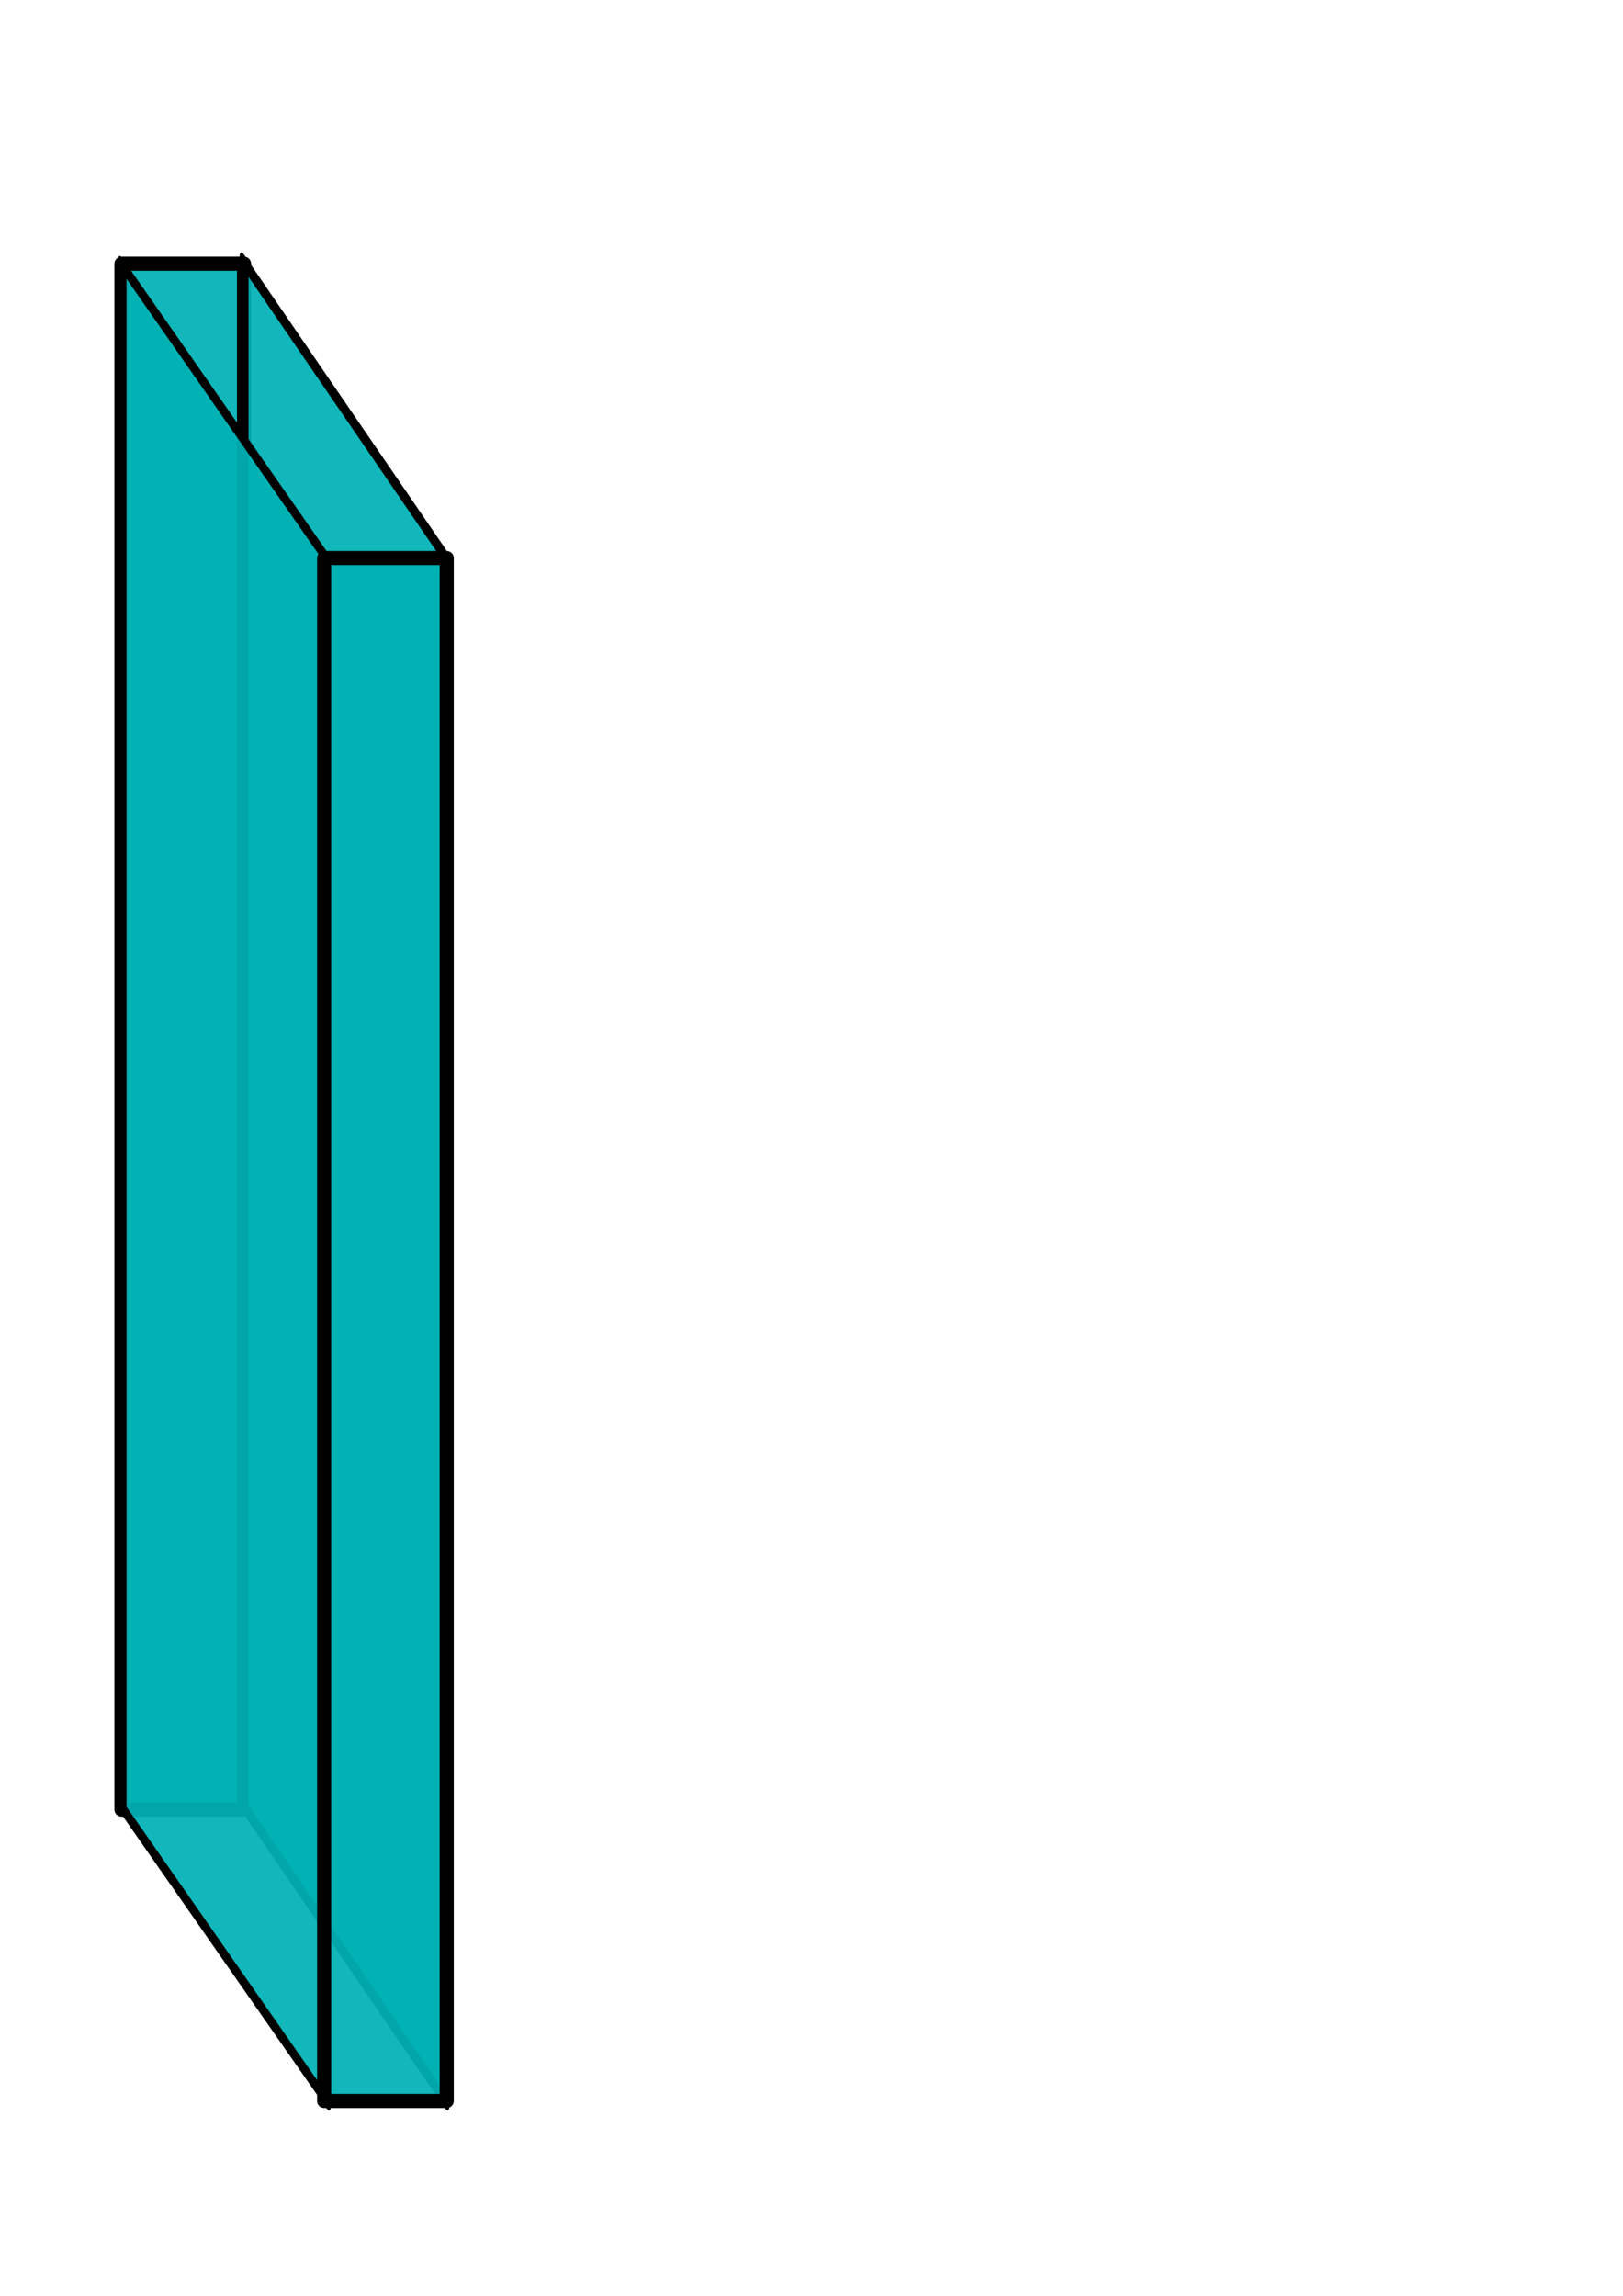 <?xml version="1.0" encoding="UTF-8" standalone="no"?>
<!-- Created with Inkscape (http://www.inkscape.org/) -->

<svg
   xmlns:osb="http://www.openswatchbook.org/uri/2009/osb"
   xmlns:dc="http://purl.org/dc/elements/1.1/"
   xmlns:cc="http://creativecommons.org/ns#"
   xmlns:rdf="http://www.w3.org/1999/02/22-rdf-syntax-ns#"
   xmlns:svg="http://www.w3.org/2000/svg"
   xmlns="http://www.w3.org/2000/svg"
   xmlns:sodipodi="http://sodipodi.sourceforge.net/DTD/sodipodi-0.dtd"
   xmlns:inkscape="http://www.inkscape.org/namespaces/inkscape"
   width="744.094"
   height="1052.362"
   id="svg2"
   version="1.1"
   inkscape:version="0.48.4 r9939"
   sodipodi:docname="platformmirror.png">
  <defs
     id="defs4">
    <linearGradient
       id="linearGradient4066"
       osb:paint="solid">
      <stop
         style="stop-color:#b50000;stop-opacity:1;"
         offset="0"
         id="stop4068" />
    </linearGradient>
  </defs>
  <sodipodi:namedview
     id="base"
     pagecolor="#ffffff"
     bordercolor="#666666"
     borderopacity="1.0"
     inkscape:pageopacity="0.0"
     inkscape:pageshadow="2"
     inkscape:zoom="0.49497475"
     inkscape:cx="648.07379"
     inkscape:cy="419.20375"
     inkscape:document-units="px"
     inkscape:current-layer="g4033"
     showgrid="false"
     inkscape:window-width="1366"
     inkscape:window-height="706"
     inkscape:window-x="-8"
     inkscape:window-y="-8"
     inkscape:window-maximized="1" />
  <g
     inkscape:label="Layer 1"
     inkscape:groupmode="layer"
     id="layer1">
    <g
       id="g3859">
      <g
         id="g3895"
         style="fill-opacity:1;fill:#806b00">
        <g
           id="g4033">
          <g
             id="g5546"
             transform="matrix(-1,0,0,1,260.51,0)">
            <rect
               style="fill:#00b2b5;fill-opacity:0.931;stroke:#000000;stroke-width:6.48;stroke-linecap:round;stroke-linejoin:round;stroke-miterlimit:4;stroke-opacity:1;stroke-dasharray:none"
               id="rect3803-7"
               width="56.179"
               height="708.586"
               x="148.623"
               y="120.896"
               ry="0"
               rx="0" />
            <rect
               style="fill:#00b2b5;fill-opacity:0.931;stroke:#000000;stroke-width:7.167;stroke-linecap:round;stroke-linejoin:round;stroke-miterlimit:4;stroke-opacity:1;stroke-dasharray:none"
               id="rect3803-1"
               width="162.885"
               height="707.956"
               x="-263.005"
               y="337.352"
               ry="0"
               rx="0"
               transform="matrix(-0.565,0.825,0,1,0,0)" />
            <rect
               style="fill:#00b2b5;fill-opacity:0.931;stroke:#000000;stroke-width:6.731;stroke-linecap:round;stroke-linejoin:round;stroke-miterlimit:4;stroke-opacity:1;stroke-dasharray:none"
               id="rect3803-1-4"
               width="163.705"
               height="707.145"
               x="-357.423"
               y="414.762"
               ry="0"
               rx="0"
               transform="matrix(-0.572,0.82,0,1,0,0)" />
            <rect
               style="fill:#00b2b5;fill-opacity:0.931;stroke:#000000;stroke-width:6.475;stroke-linecap:round;stroke-linejoin:round;stroke-miterlimit:4;stroke-opacity:1;stroke-dasharray:none"
               id="rect3803"
               width="56.184"
               height="707.249"
               x="55.705"
               y="255.789"
               ry="0"
               rx="0" />
          </g>
        </g>
      </g>
    </g>
  </g>
</svg>
